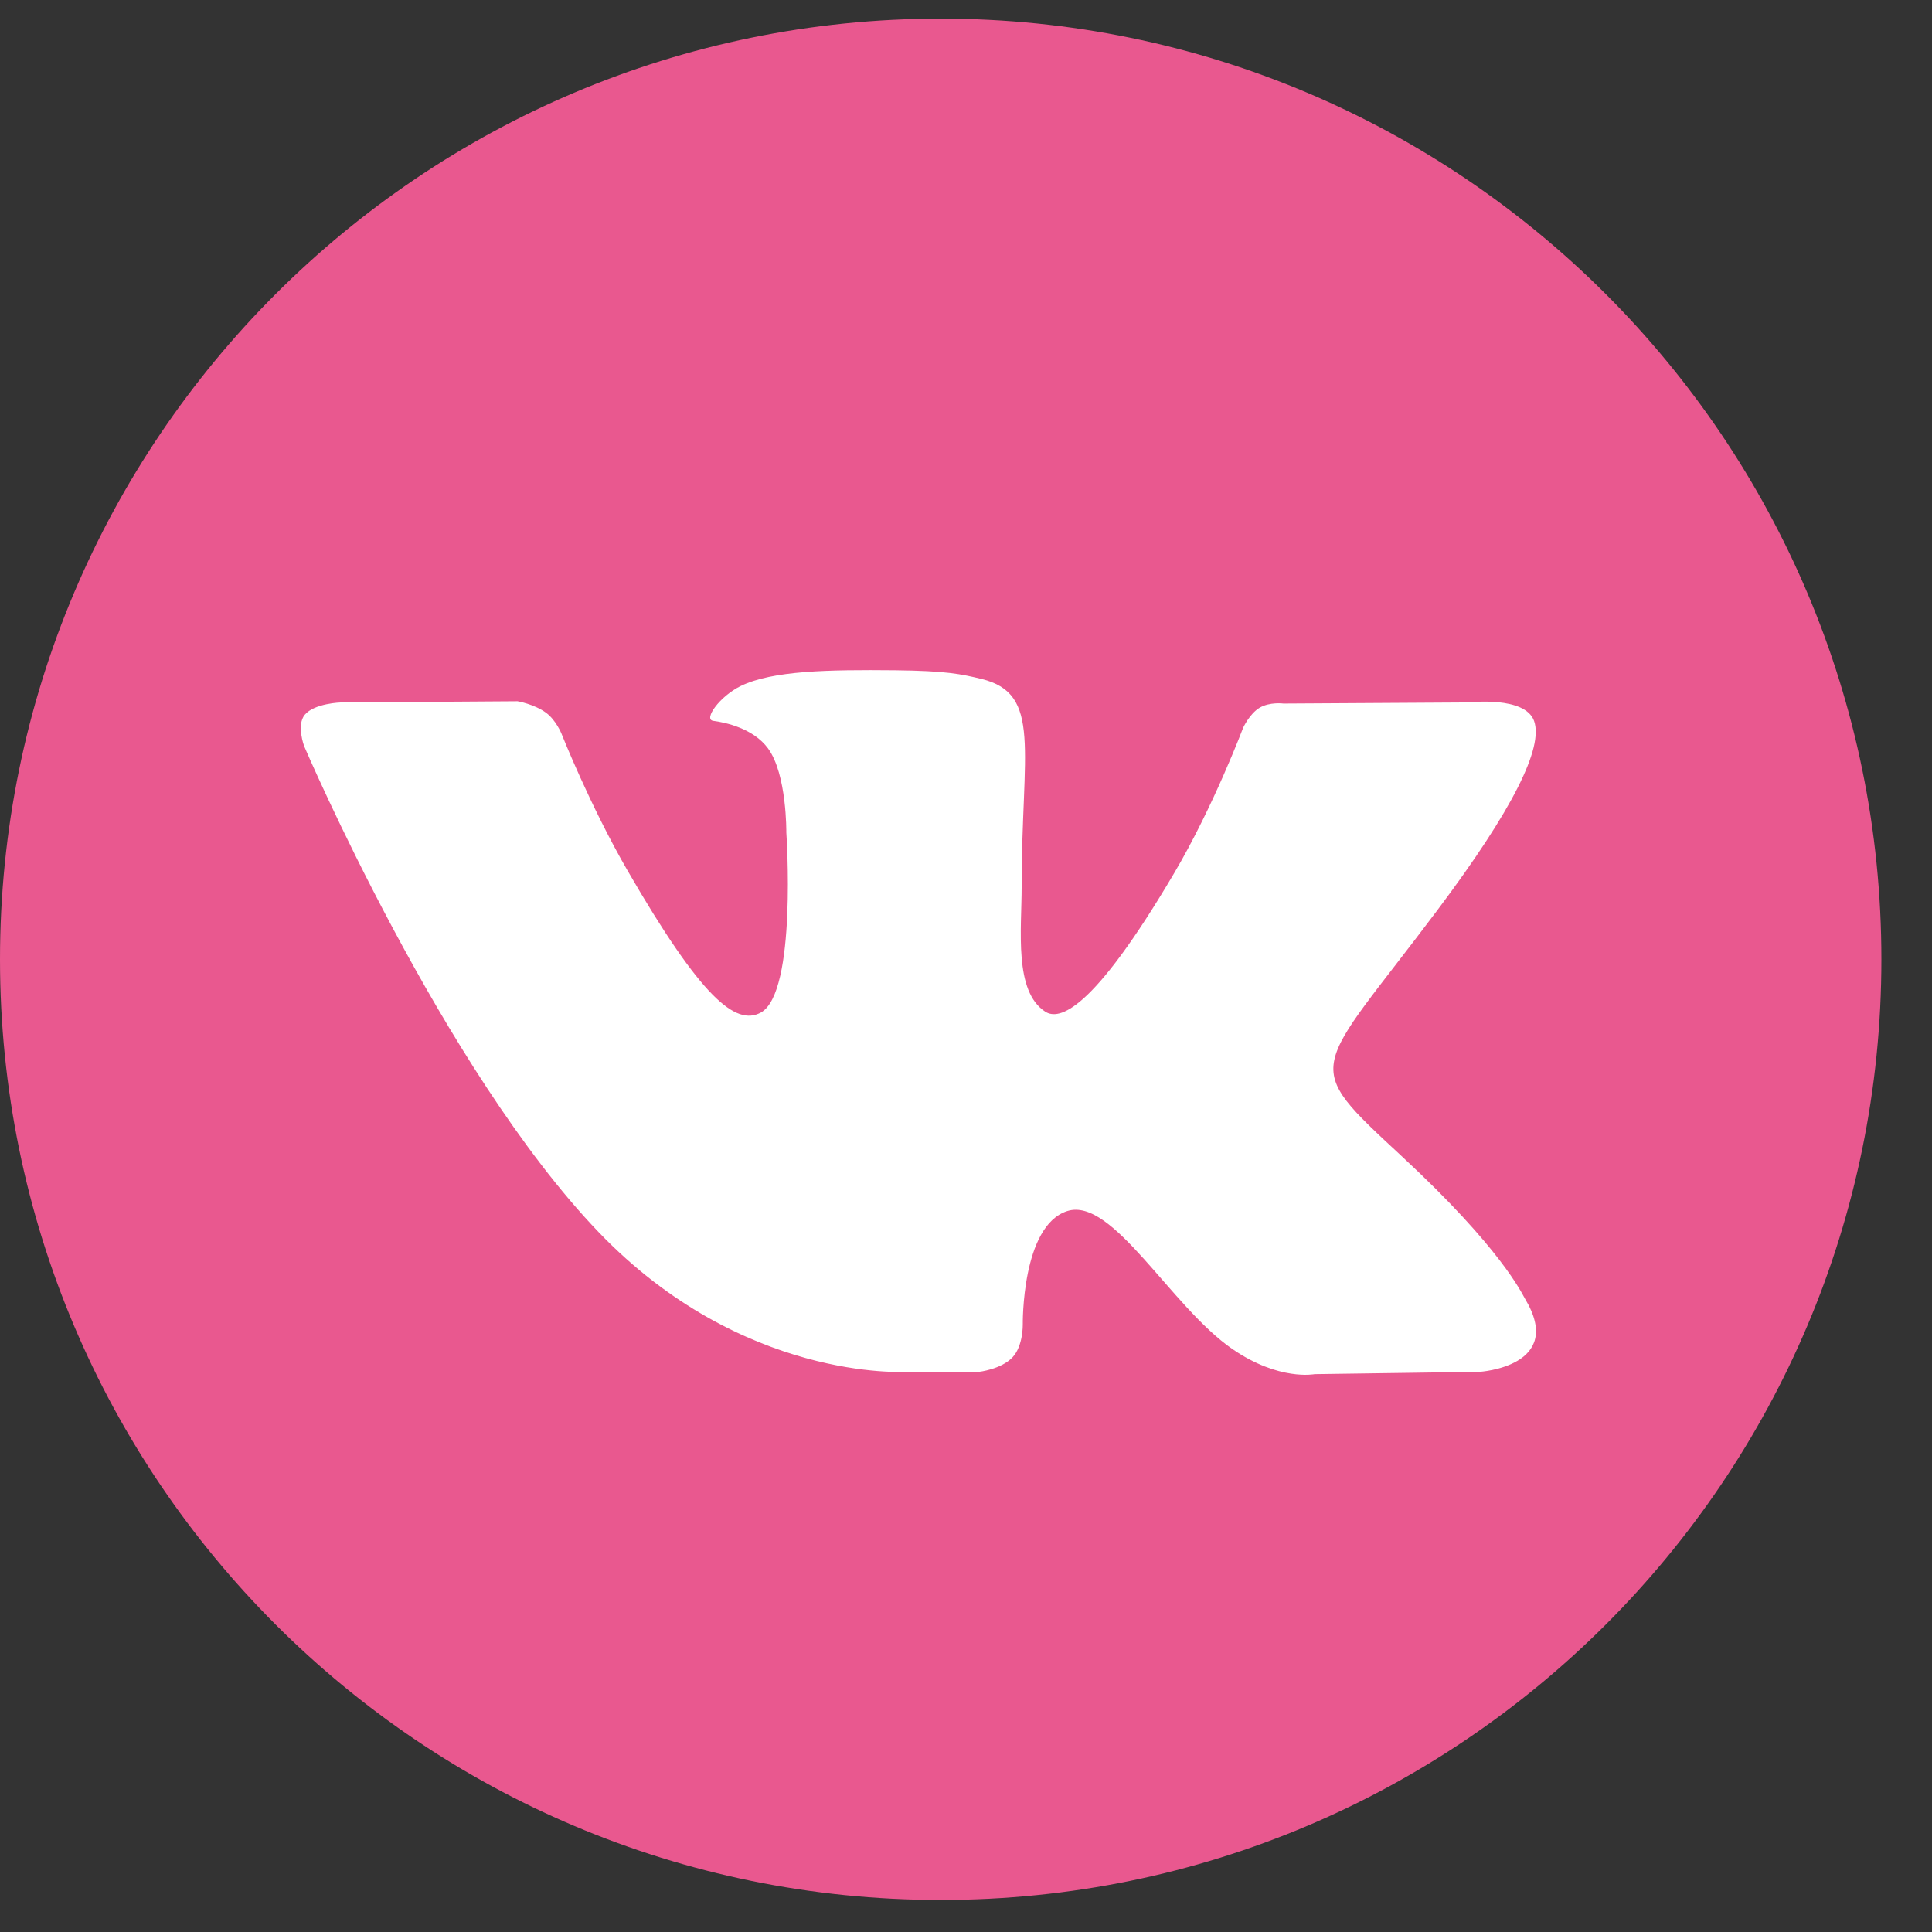 <svg width="31" height="31" viewBox="0 0 31 31" fill="none" xmlns="http://www.w3.org/2000/svg">
<rect x="0" y="0" width="31" height="31" fill="#333333" stroke="none"/>
<path d="M15.094 30.486C23.43 30.486 30.188 23.729 30.188 15.393C30.188 7.057 23.43 0.299 15.094 0.299C6.758 0.299 0 7.057 0 15.393C0 23.729 6.758 30.486 15.094 30.486Z" fill="#E9588F"/>
<g clip-path="url(#clip0)">
<path fill-rule="evenodd" clip-rule="evenodd" d="M14.524 22.012H15.708C15.708 22.012 16.066 21.973 16.249 21.776C16.417 21.595 16.411 21.256 16.411 21.256C16.411 21.256 16.388 19.666 17.126 19.432C17.853 19.201 18.787 20.968 19.777 21.648C20.526 22.162 21.094 22.049 21.094 22.049L23.741 22.012C23.741 22.012 25.126 21.927 24.469 20.838C24.416 20.749 24.087 20.033 22.501 18.561C20.842 17.021 21.064 17.27 23.063 14.605C24.281 12.983 24.767 11.992 24.615 11.568C24.47 11.164 23.575 11.271 23.575 11.271L20.595 11.289C20.595 11.289 20.374 11.259 20.21 11.357C20.05 11.453 19.947 11.677 19.947 11.677C19.947 11.677 19.475 12.932 18.846 14C17.519 16.254 16.989 16.373 16.772 16.233C16.267 15.907 16.393 14.923 16.393 14.224C16.393 12.04 16.724 11.13 15.748 10.894C15.424 10.816 15.186 10.764 14.357 10.755C13.294 10.745 12.394 10.759 11.884 11.008C11.546 11.174 11.284 11.544 11.443 11.566C11.64 11.592 12.086 11.686 12.323 12.008C12.628 12.423 12.617 13.357 12.617 13.357C12.617 13.357 12.793 15.927 12.208 16.247C11.806 16.465 11.255 16.018 10.072 13.974C9.466 12.927 9.008 11.769 9.008 11.769C9.008 11.769 8.92 11.553 8.762 11.437C8.571 11.297 8.304 11.252 8.304 11.252L5.473 11.271C5.473 11.271 5.047 11.283 4.891 11.468C4.753 11.632 4.88 11.972 4.88 11.972C4.88 11.972 7.097 17.159 9.608 19.773C11.909 22.17 14.524 22.012 14.524 22.012Z" fill="white"/>
</g>
<defs>
<clipPath id="clip0">
<rect width="19.819" height="11.307" fill="white" transform="translate(4.827 10.753)"/>
</clipPath>
</defs>
</svg>
